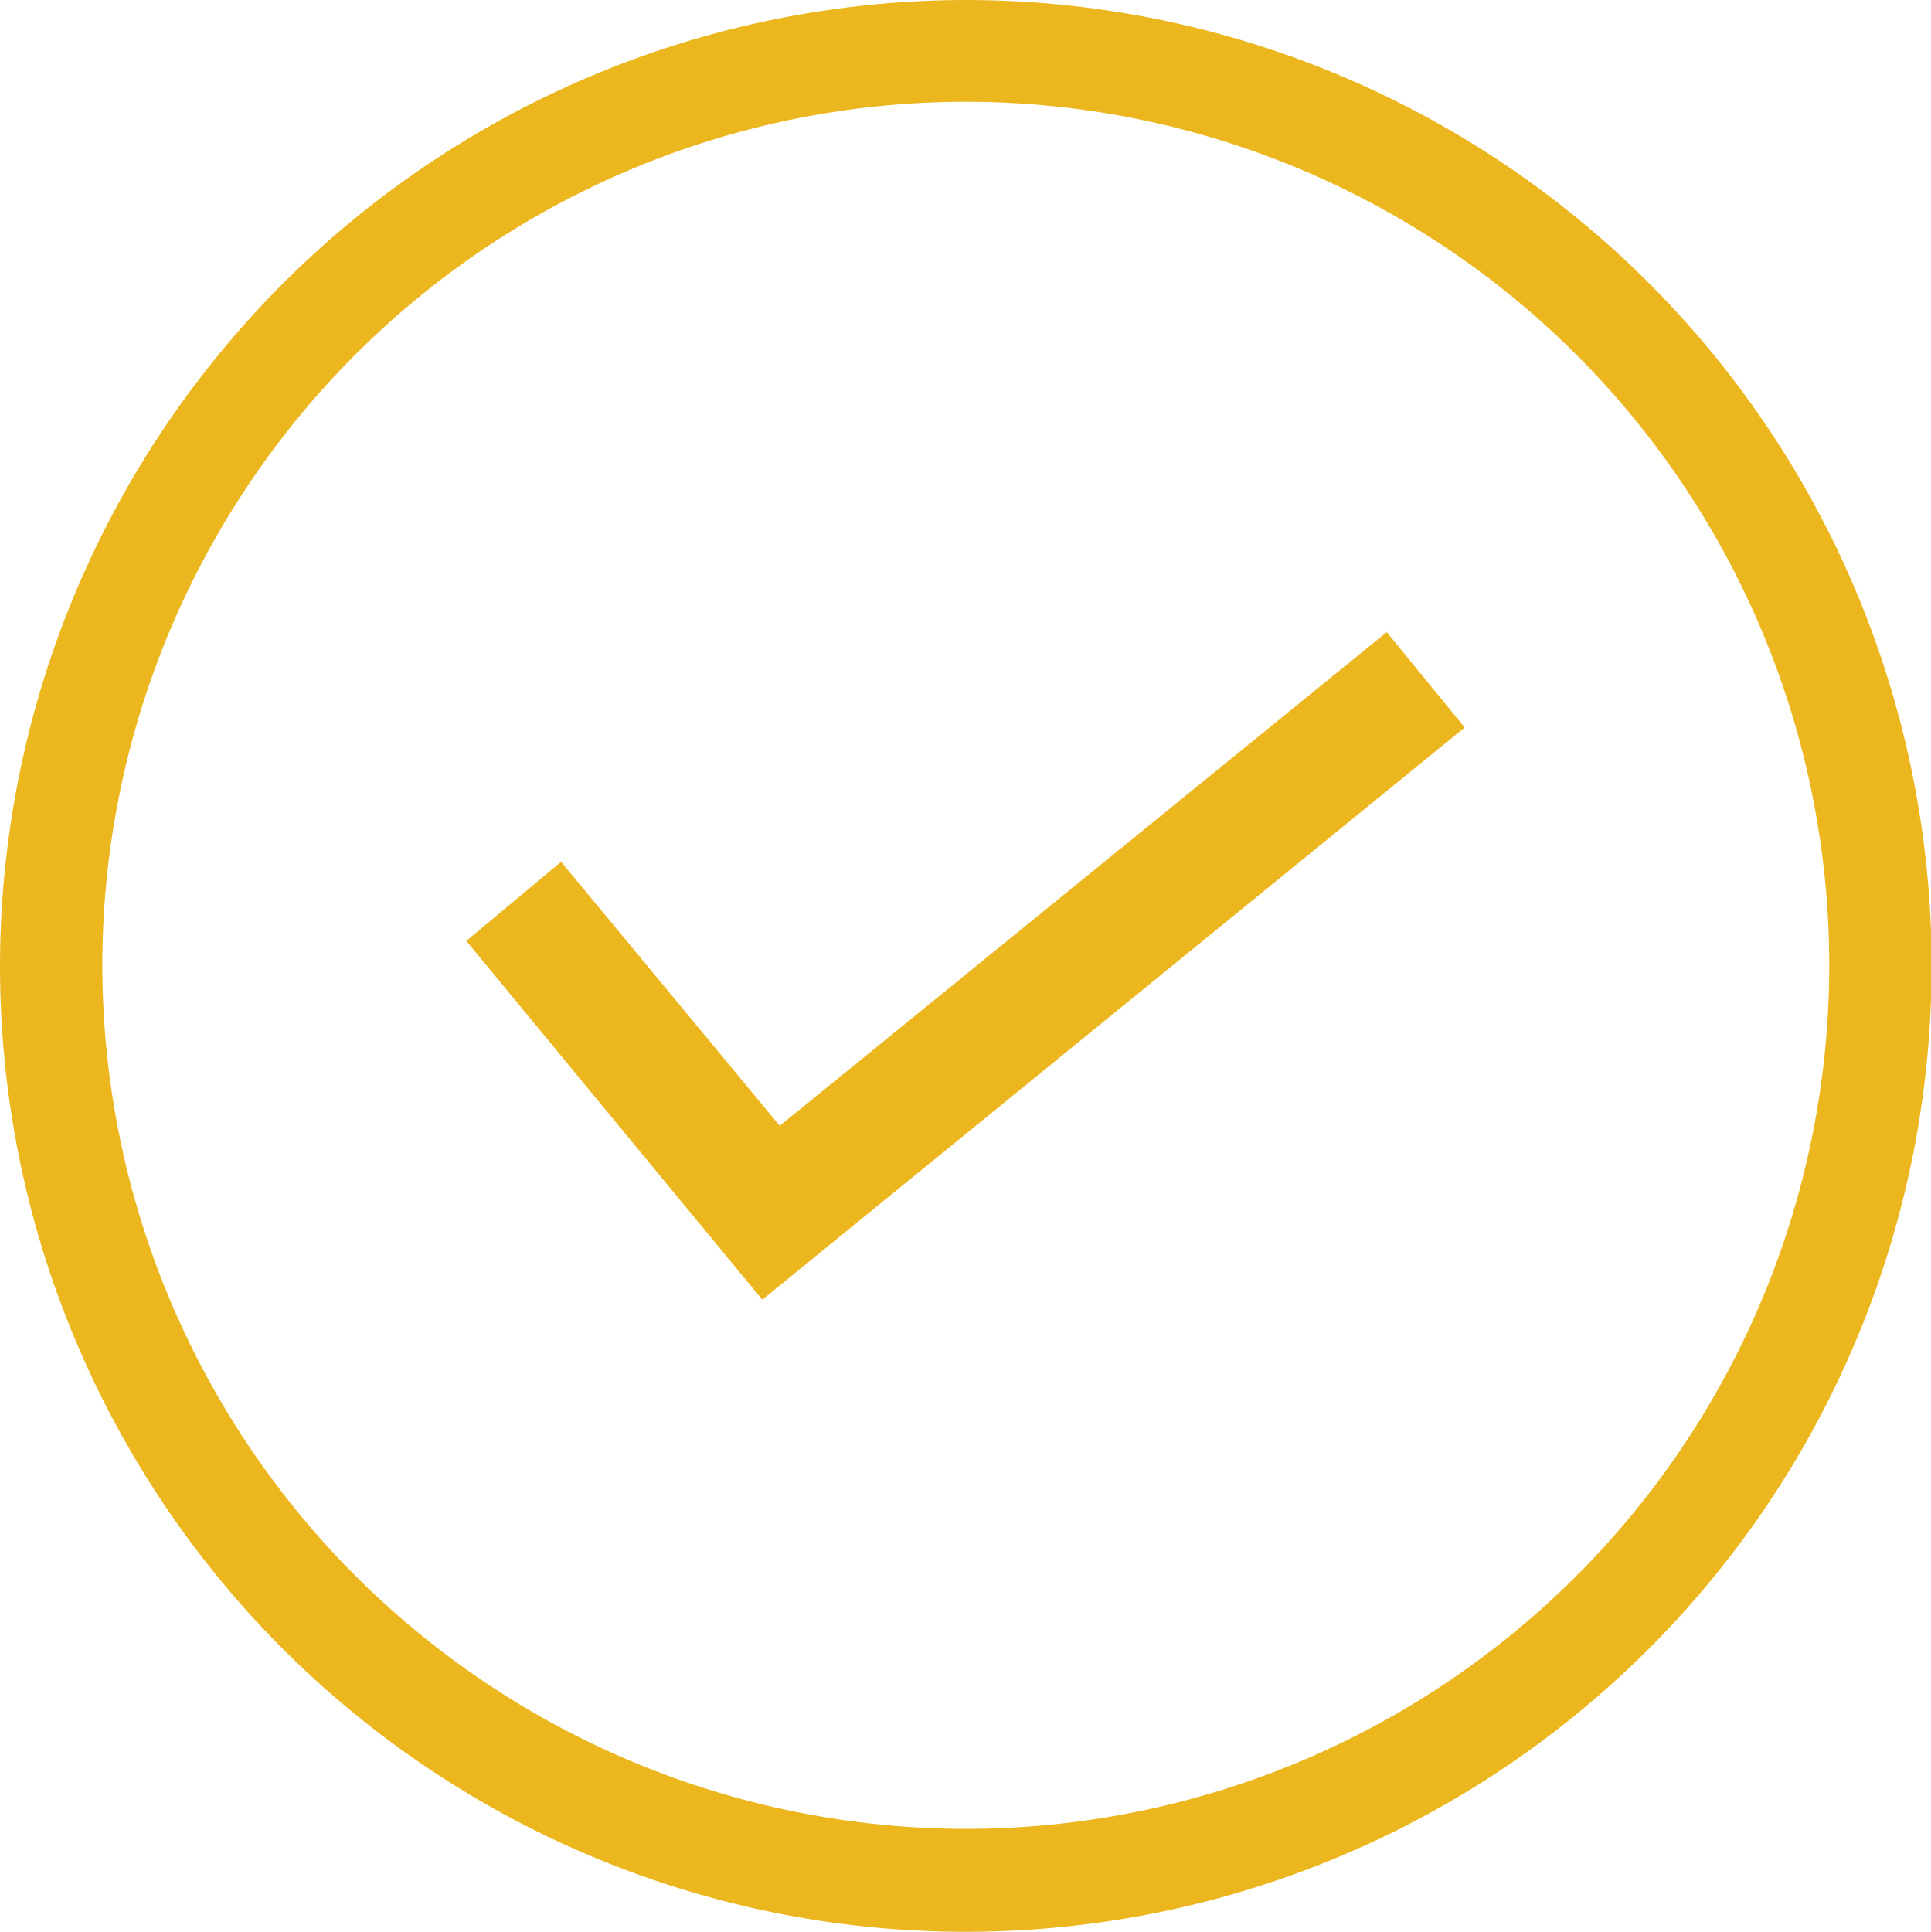 <svg xmlns="http://www.w3.org/2000/svg" viewBox="0 0 33.21 33.22"><title>icon-checkmark</title><g id="ba622a7f-b1da-4b47-b905-7c36e604002e" data-name="Layer 2"><g id="b16c0ae4-eec3-4b35-a005-84b81f511fbf" data-name="Layer 7"><path d="M1.76,16.61A14.85,14.85,0,1,1,16.61,31.45,14.86,14.86,0,0,1,1.76,16.61M0,16.61A16.61,16.61,0,1,0,16.61,0,16.63,16.63,0,0,0,0,16.61" fill="#ebb61e"/><polygon points="23.85 10.87 13.41 19.36 9.65 14.82 8.02 16.18 13.11 22.35 25.19 12.51 23.85 10.87" fill="#ebb61e"/></g></g></svg>